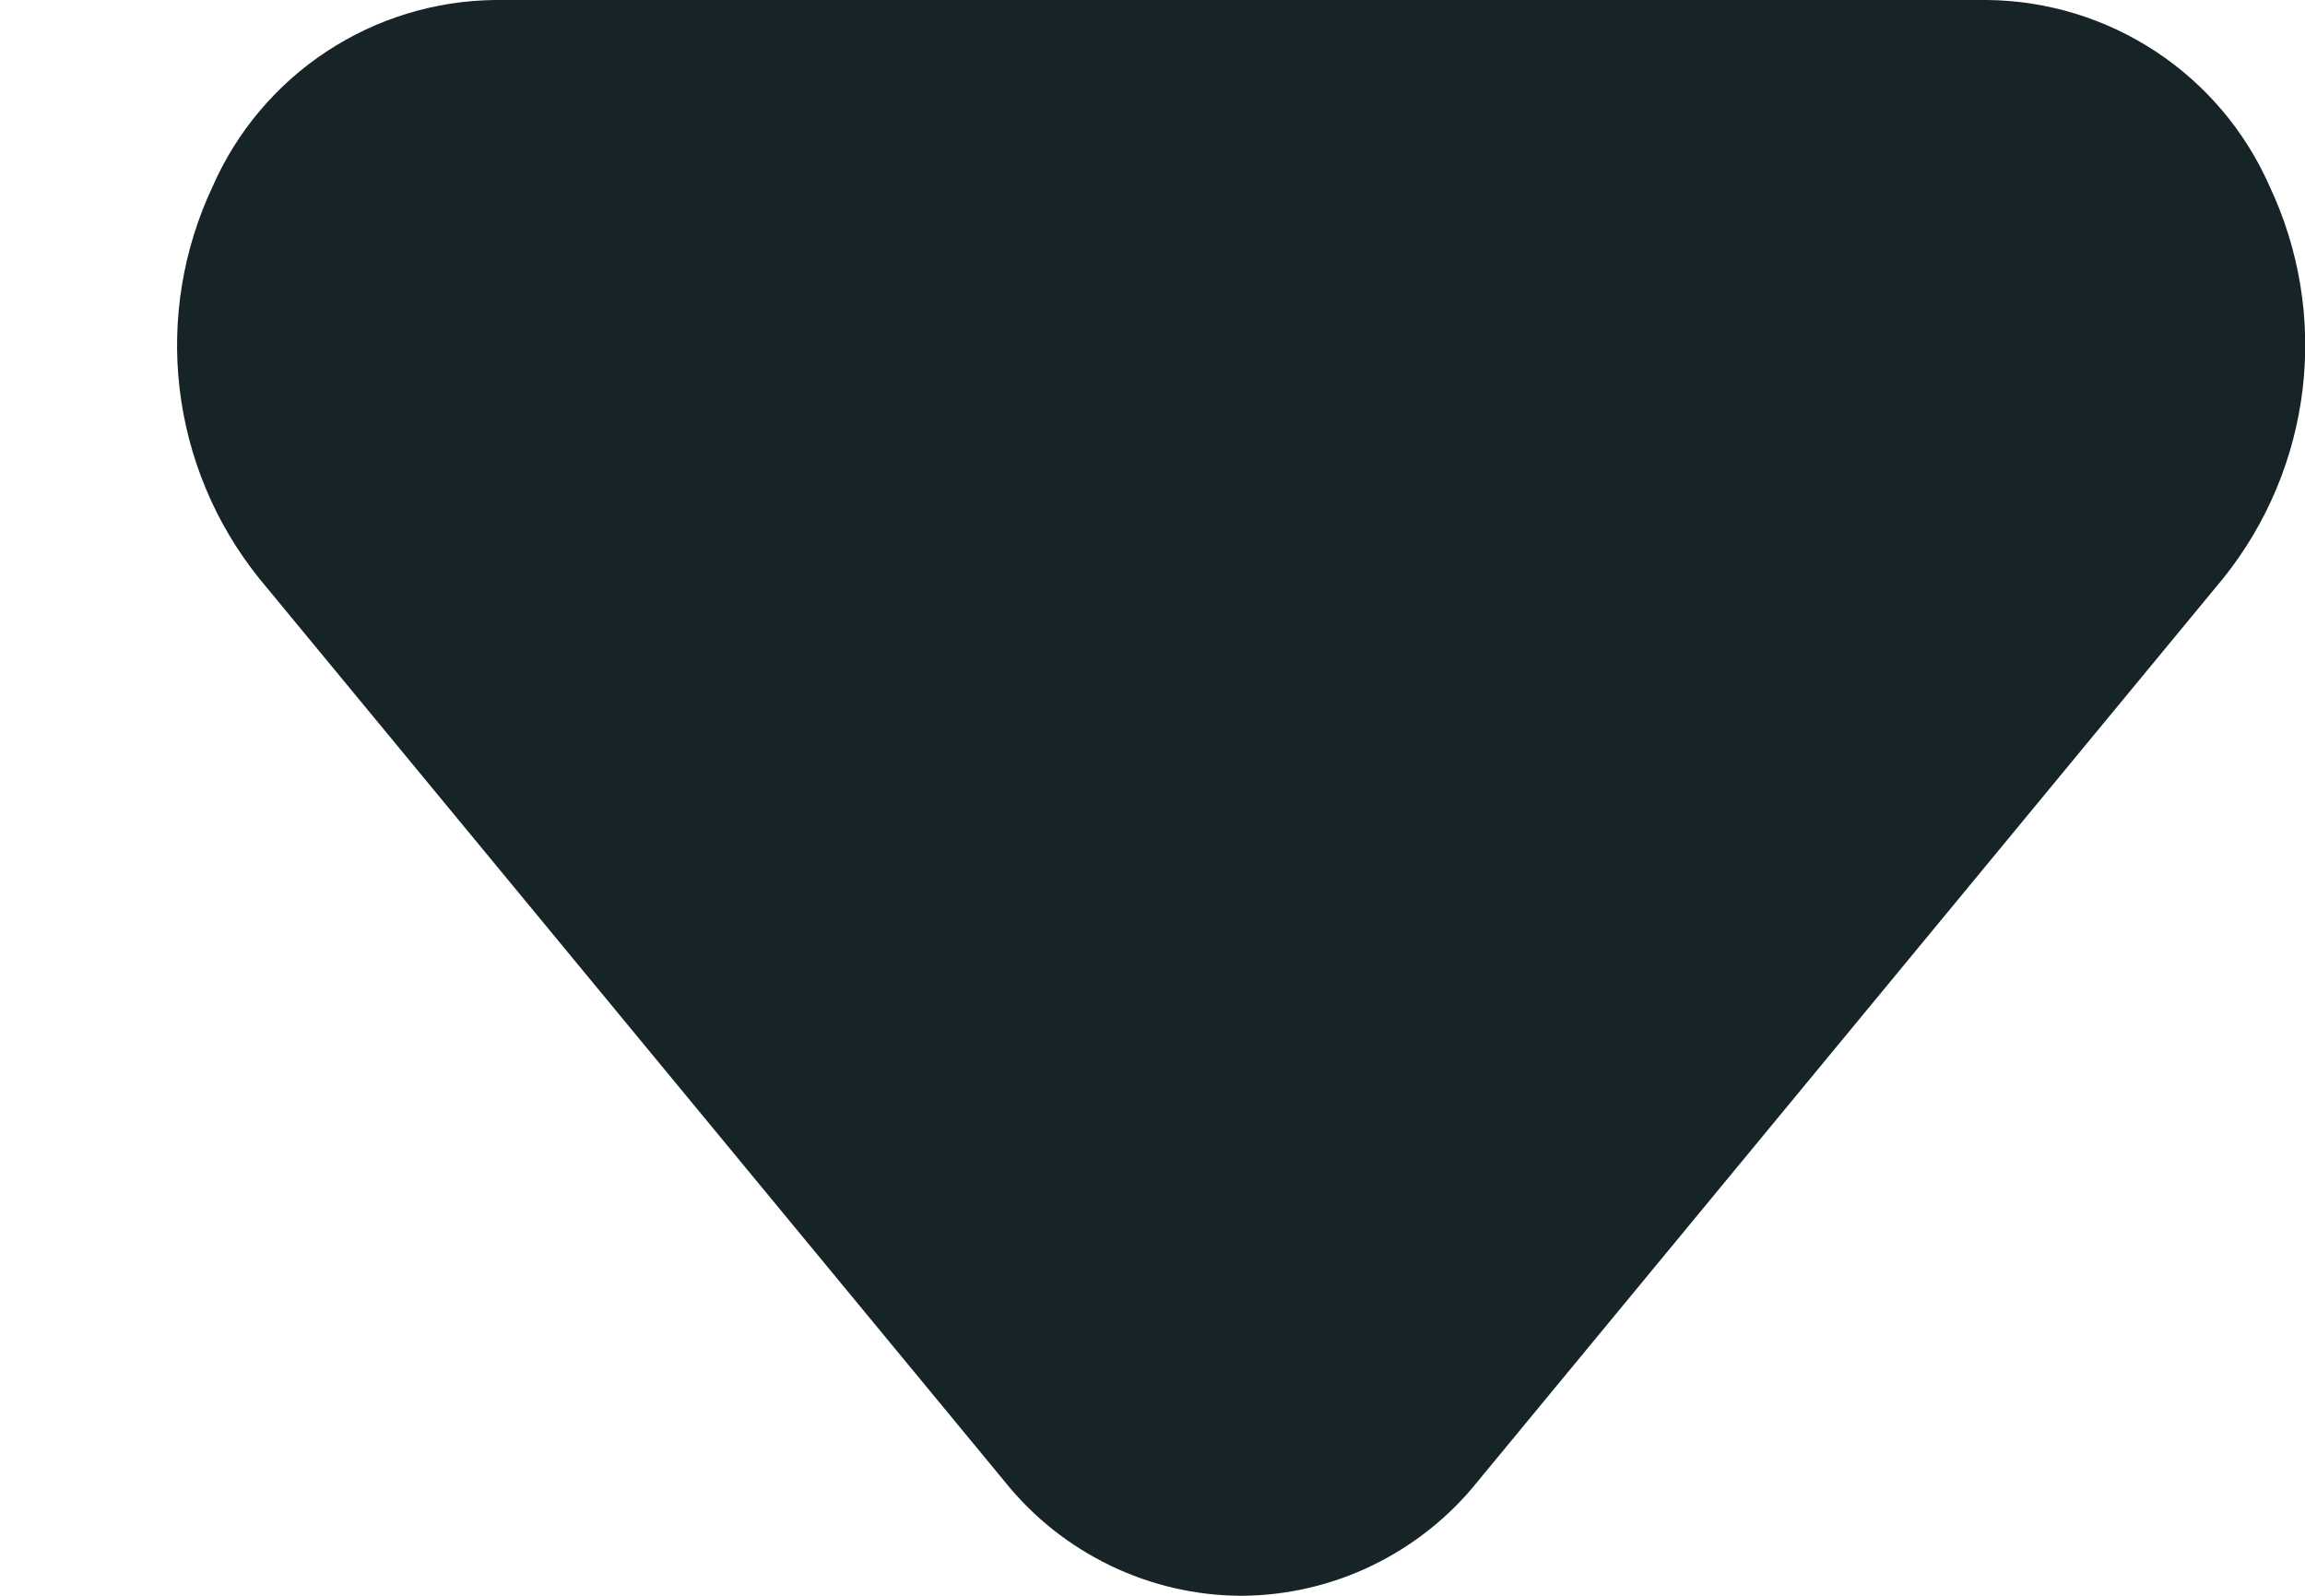 <svg width="13" height="9" viewBox="0 0 13 9" fill="none" xmlns="http://www.w3.org/2000/svg">
<path d="M7 9C6.745 8.999 6.493 8.941 6.263 8.83C6.033 8.719 5.83 8.559 5.67 8.36L1.46 3.26C1.214 2.953 1.059 2.583 1.013 2.192C0.967 1.802 1.032 1.406 1.2 1.05C1.336 0.741 1.559 0.477 1.841 0.291C2.123 0.105 2.452 0.004 2.79 0H11.21C11.548 0.004 11.877 0.105 12.159 0.291C12.441 0.477 12.664 0.741 12.8 1.05C12.968 1.406 13.033 1.802 12.987 2.192C12.941 2.583 12.786 2.953 12.54 3.26L8.33 8.36C8.17 8.559 7.967 8.719 7.737 8.83C7.507 8.941 7.255 8.999 7 9Z" fill="#162427"/>
</svg>
